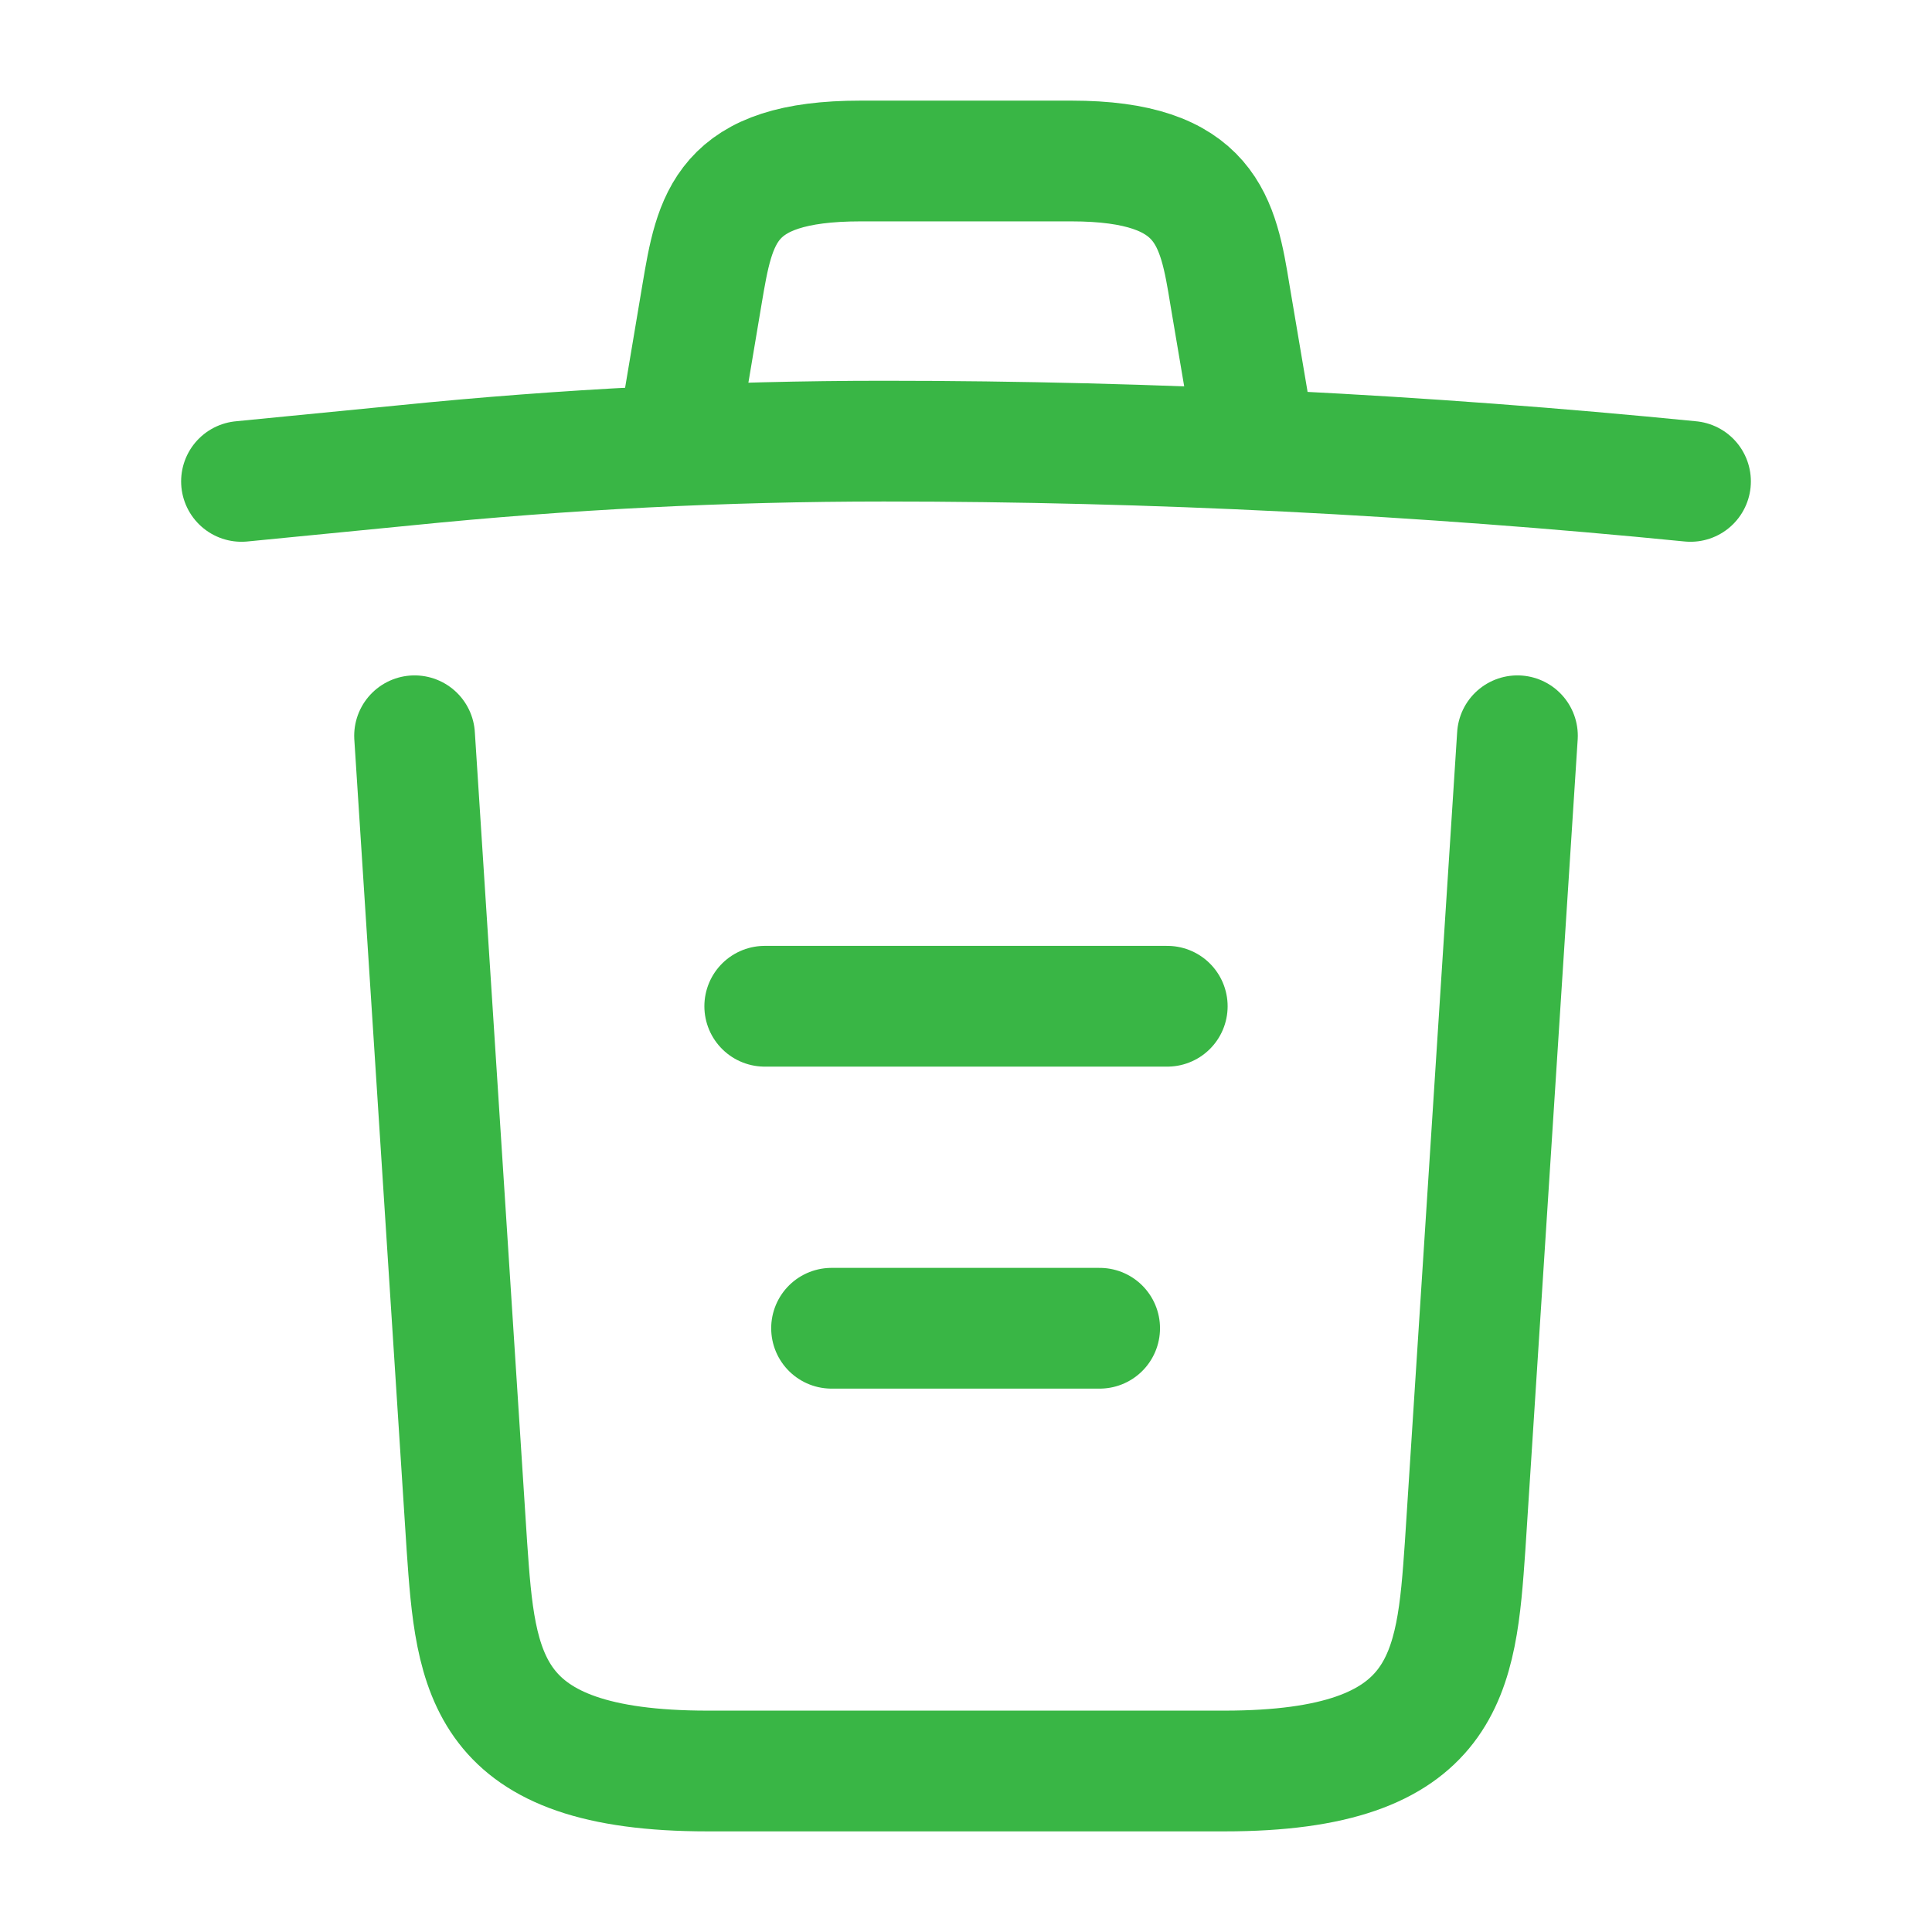 <svg width="24" height="24" viewBox="0 0 24 24" fill="none" xmlns="http://www.w3.org/2000/svg">
<path d="M21 5.98C17.67 5.65 14.32 5.48 10.98 5.48C9 5.48 7.02 5.58 5.04 5.78L3 5.98" stroke="#39B645" stroke-width="1.5" stroke-linecap="round" stroke-linejoin="round"/>
<path d="M8.5 4.97L8.72 3.66C8.88 2.71 9 2 10.69 2H13.31C15 2 15.13 2.75 15.28 3.67L15.5 4.97" stroke="#39B645" stroke-width="1.5" stroke-linecap="round" stroke-linejoin="round"/>
<path d="M18.85 9.14L18.2 19.21C18.09 20.78 18 22 15.21 22H8.79C6 22 5.91 20.78 5.8 19.21L5.15 9.14" stroke="#39B645" stroke-width="1.5" stroke-linecap="round" stroke-linejoin="round"/>
<path d="M10.33 16.5H13.66" stroke="#39B645" stroke-width="1.5" stroke-linecap="round" stroke-linejoin="round"/>
<path d="M9.5 12.5H14.5" stroke="#39B645" stroke-width="1.5" stroke-linecap="round" stroke-linejoin="round"/>
</svg>
